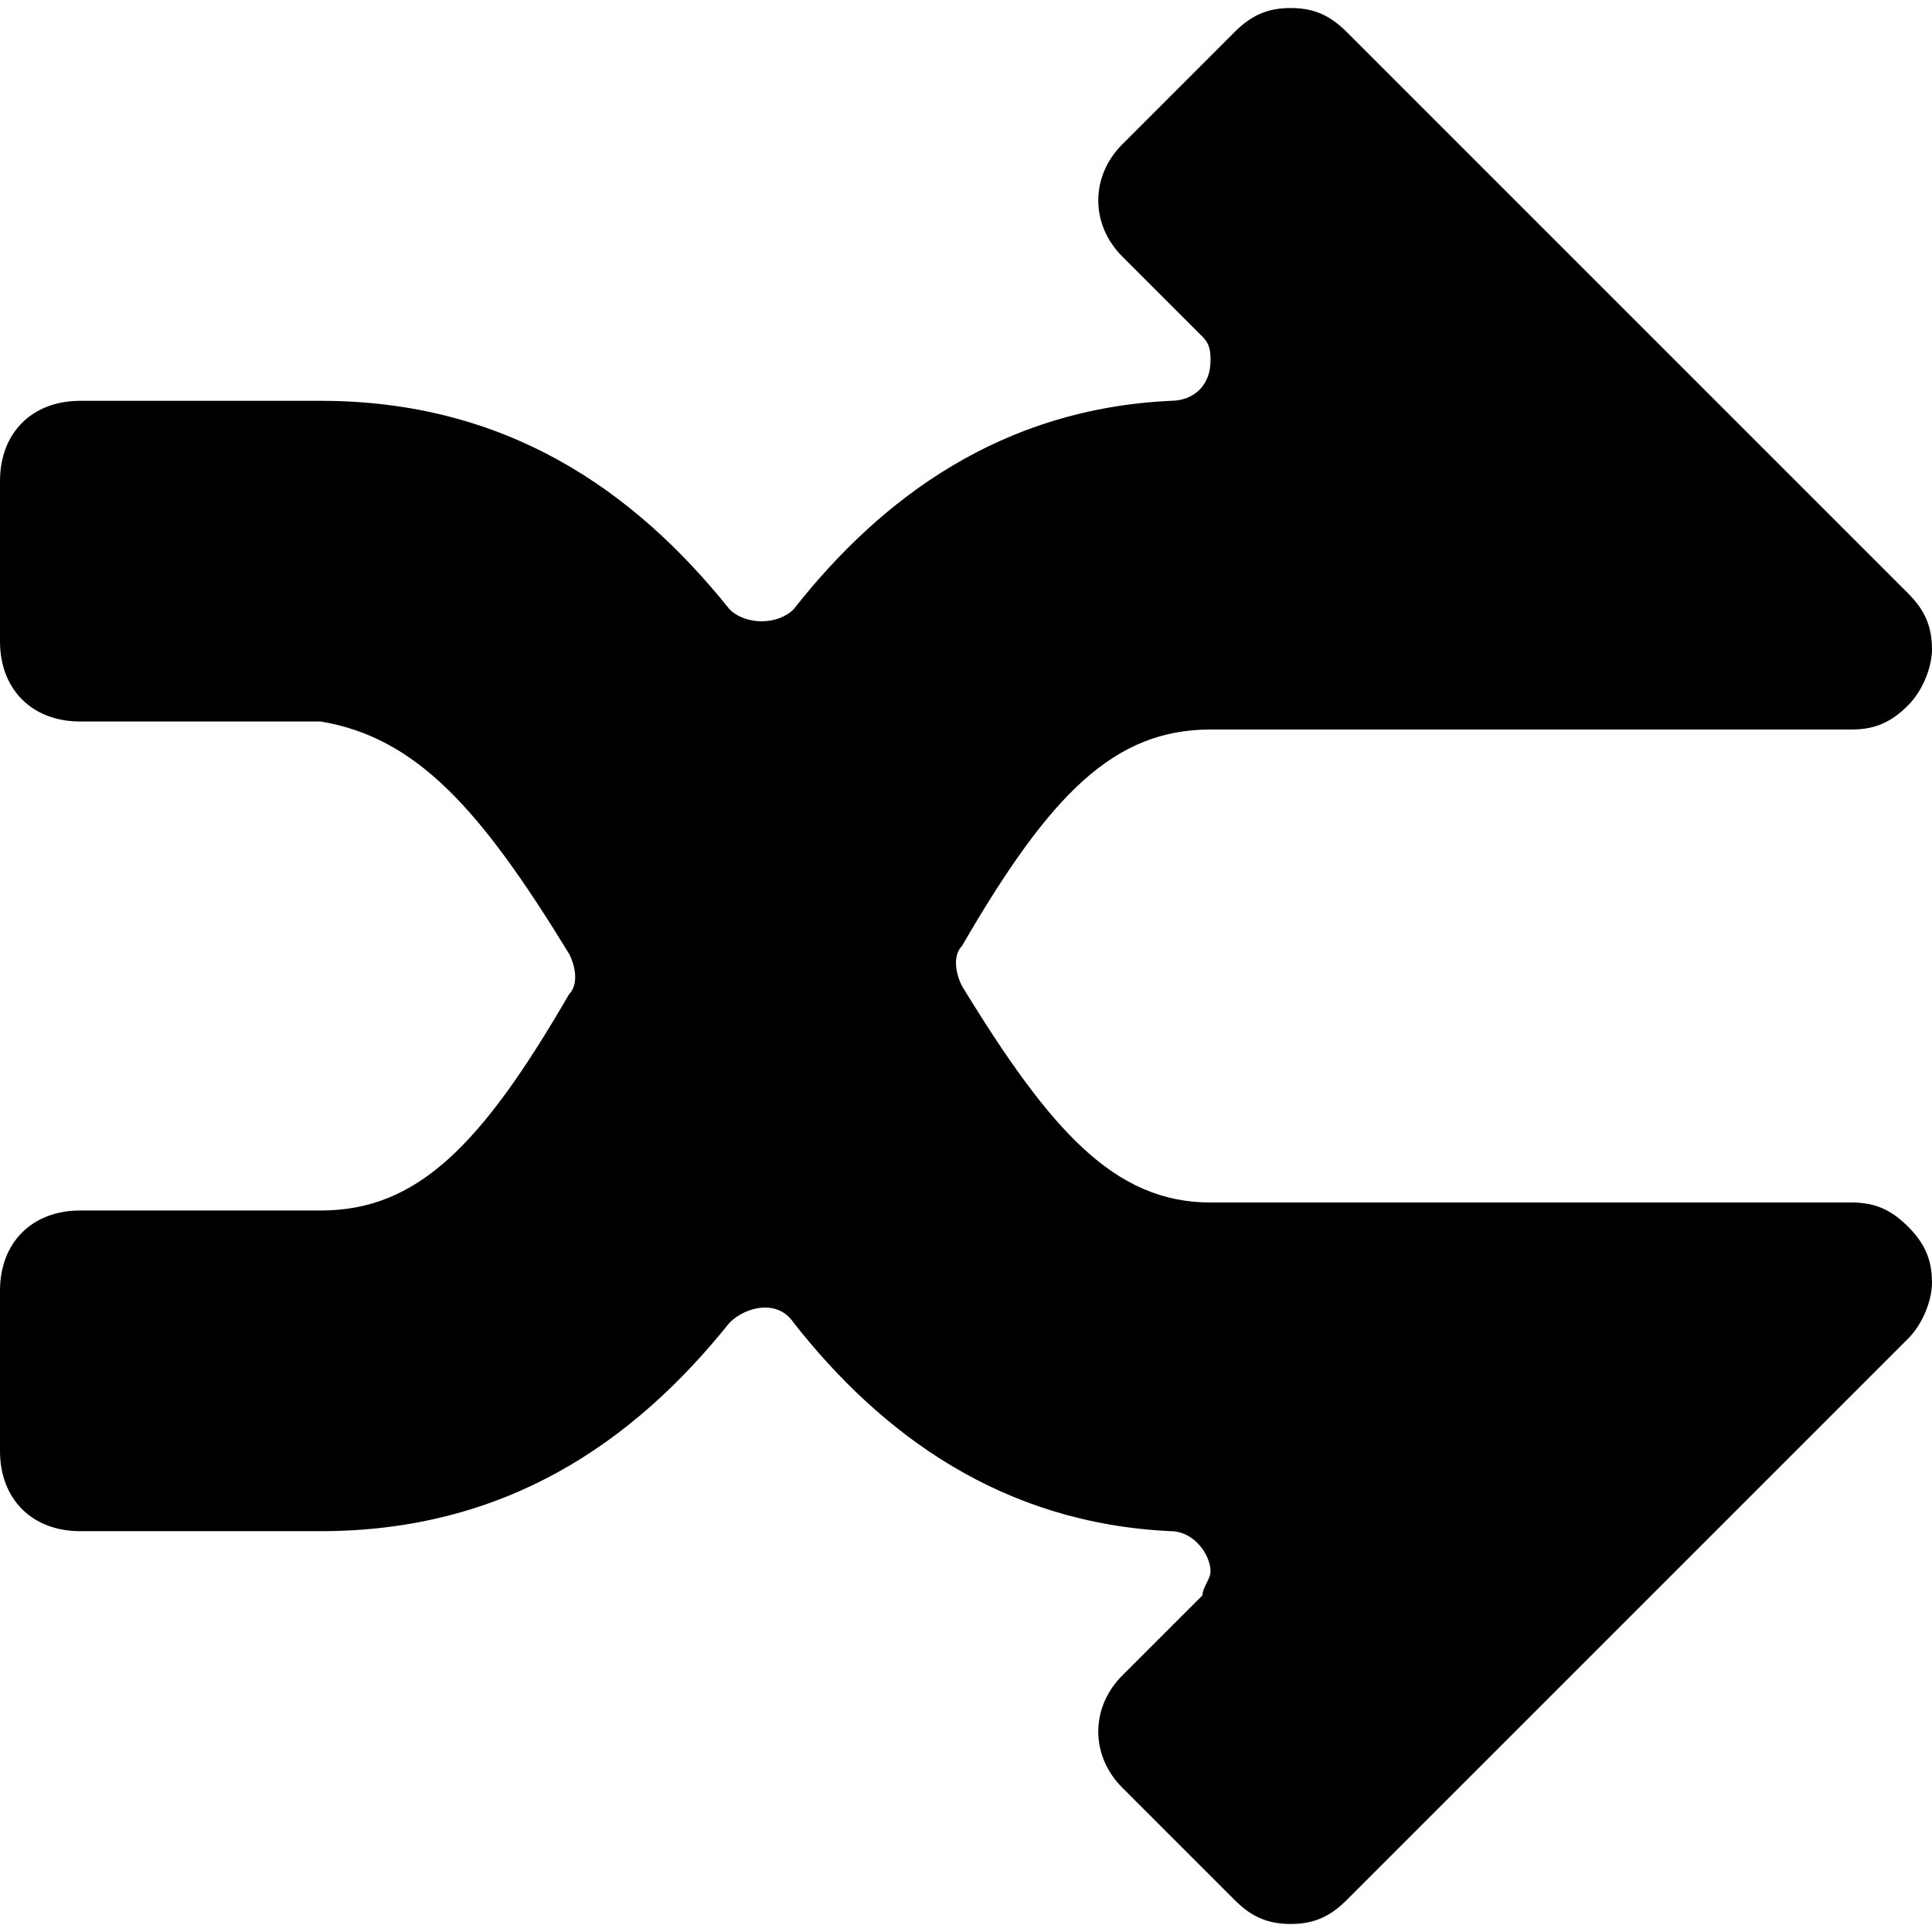 <?xml version='1.0' encoding='iso-8859-1'?>
<svg version="1.1" xmlns="http://www.w3.org/2000/svg" viewBox="0 0 24.1 24.1" xmlns:xlink="http://www.w3.org/1999/xlink" enable-background="new 0 0 24.1 24.1">
  <path d="m7.1,11.9c0.1,0.2 0.1,0.4 0,0.5-1.1,1.9-1.9,2.7-3.1,2.7h-3c-0.6,0-1,0.4-1,1v2c0,0.6 0.4,1 1,1h3c2.3,0 3.9-1.1 5.1-2.6 0.2-0.2 0.6-0.3 0.8,0 1.1,1.4 2.6,2.5 4.7,2.6 0.3,0 0.5,0.3 0.5,0.5 0,0.1-0.1,0.2-0.1,0.3l-1,1c-0.4,0.4-0.4,1 0,1.4l1.4,1.4c0.2,0.2 0.4,0.3 0.7,0.3 0.3,0 0.5-0.1 0.7-0.3l7-7c0.2-0.2 0.3-0.5 0.3-0.7 0-0.3-0.1-0.5-0.3-0.7-0.2-0.2-0.4-0.3-0.7-0.3h-8c-1.2,0-2-0.9-3.1-2.7-0.1-0.2-0.1-0.4 0-0.5 1.1-1.9 1.9-2.7 3.1-2.7h8c0.3,0 0.5-0.1 0.7-0.3 0.2-0.2 0.3-0.5 0.3-0.7 0-0.3-0.1-0.5-0.3-0.7l-7-7c-0.2-0.2-0.4-0.3-0.7-0.3-0.3,0-0.5,0.1-0.7,0.3l-1.4,1.4c-0.4,0.4-0.4,1 0,1.4l1,1c0.1,0.1 0.1,0.2 0.1,0.3 0,0.3-0.2,0.5-0.5,0.5-2.1,0.1-3.6,1.2-4.7,2.6-0.2,0.2-0.6,0.2-0.8,0-1.2-1.5-2.8-2.6-5.1-2.6h-3c-0.6,0-1,0.4-1,1v2c0,0.6 0.4,1 1,1h3c1.2,0.2 2,1.1 3.1,2.9z"/>
</svg>
